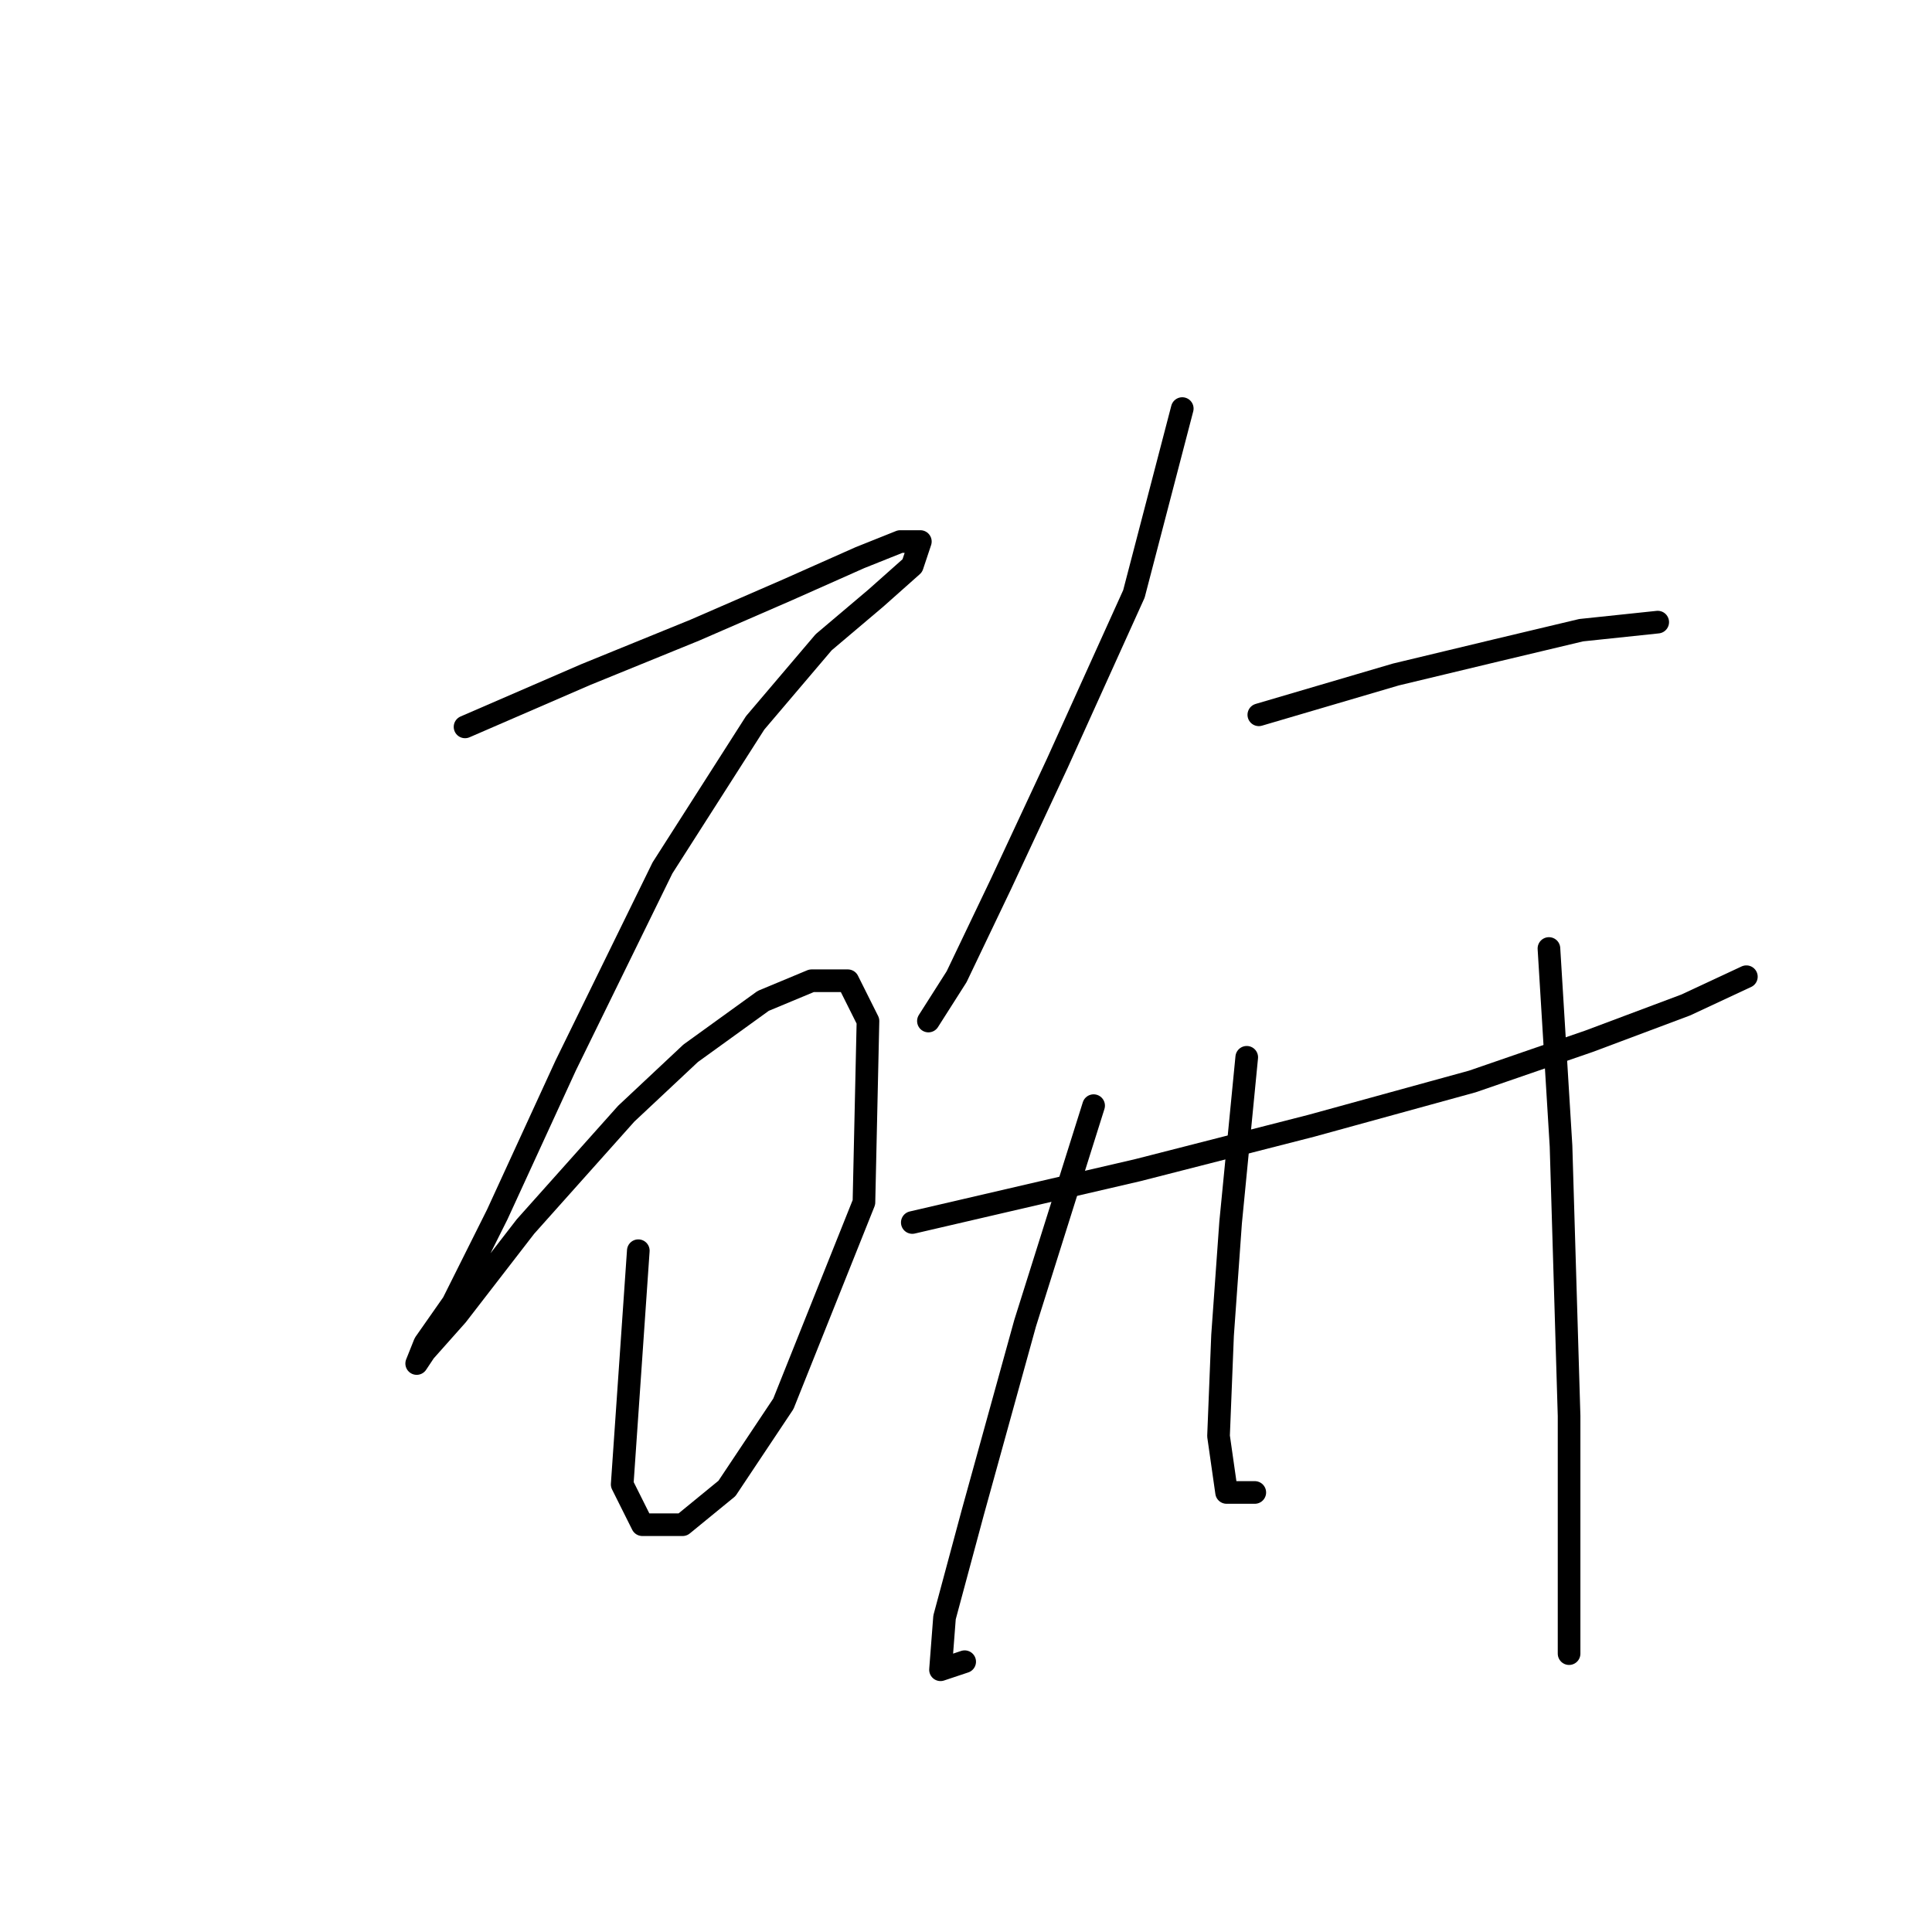 <?xml version="1.0" standalone="no"?>
    <svg width="256" height="256" xmlns="http://www.w3.org/2000/svg" version="1.1">
    <polyline stroke="black" stroke-width="3" stroke-linecap="round" fill="transparent" stroke-linejoin="round" points="61.621 96.316 77.638 89.376 92.053 83.503 104.333 78.164 113.943 73.892 119.283 71.757 121.952 71.757 120.884 74.96 116.079 79.231 109.138 85.104 100.062 95.783 87.782 115.003 74.968 141.165 65.892 160.919 60.019 172.665 56.281 178.004 55.214 180.674 56.281 179.072 60.553 174.267 69.629 162.521 82.977 147.572 91.519 139.563 101.13 132.622 107.537 129.953 112.342 129.953 115.011 135.292 114.477 159.318 103.799 186.013 96.325 197.225 90.452 202.03 85.112 202.03 82.443 196.691 84.579 165.724 84.579 165.724 " />
        <polyline stroke="black" stroke-width="3" stroke-linecap="round" fill="transparent" stroke-linejoin="round" points="156.656 54.138 150.249 78.698 140.105 101.122 132.63 117.139 126.757 129.419 123.02 135.292 123.02 135.292 " />
        <polyline stroke="black" stroke-width="3" stroke-linecap="round" fill="transparent" stroke-linejoin="round" points="166.8 94.715 184.953 89.376 198.301 86.172 209.513 83.503 219.657 82.435 219.657 82.435 " />
        <polyline stroke="black" stroke-width="3" stroke-linecap="round" fill="transparent" stroke-linejoin="round" points="120.884 161.987 150.783 155.046 173.741 149.173 195.097 143.3 210.581 137.961 223.395 133.156 231.403 129.419 231.403 129.419 " />
        <polyline stroke="black" stroke-width="3" stroke-linecap="round" fill="transparent" stroke-linejoin="round" points="144.91 146.504 135.834 175.335 128.893 200.428 125.156 214.31 124.622 221.251 127.825 220.183 127.825 220.183 " />
        <polyline stroke="black" stroke-width="3" stroke-linecap="round" fill="transparent" stroke-linejoin="round" points="165.199 140.097 163.063 161.987 161.995 176.937 161.461 190.284 162.529 197.759 166.266 197.759 166.266 197.759 " />
        <polyline stroke="black" stroke-width="3" stroke-linecap="round" fill="transparent" stroke-linejoin="round" points="205.242 125.681 206.843 151.843 207.911 187.615 207.911 219.115 207.911 219.115 " />
        </svg>